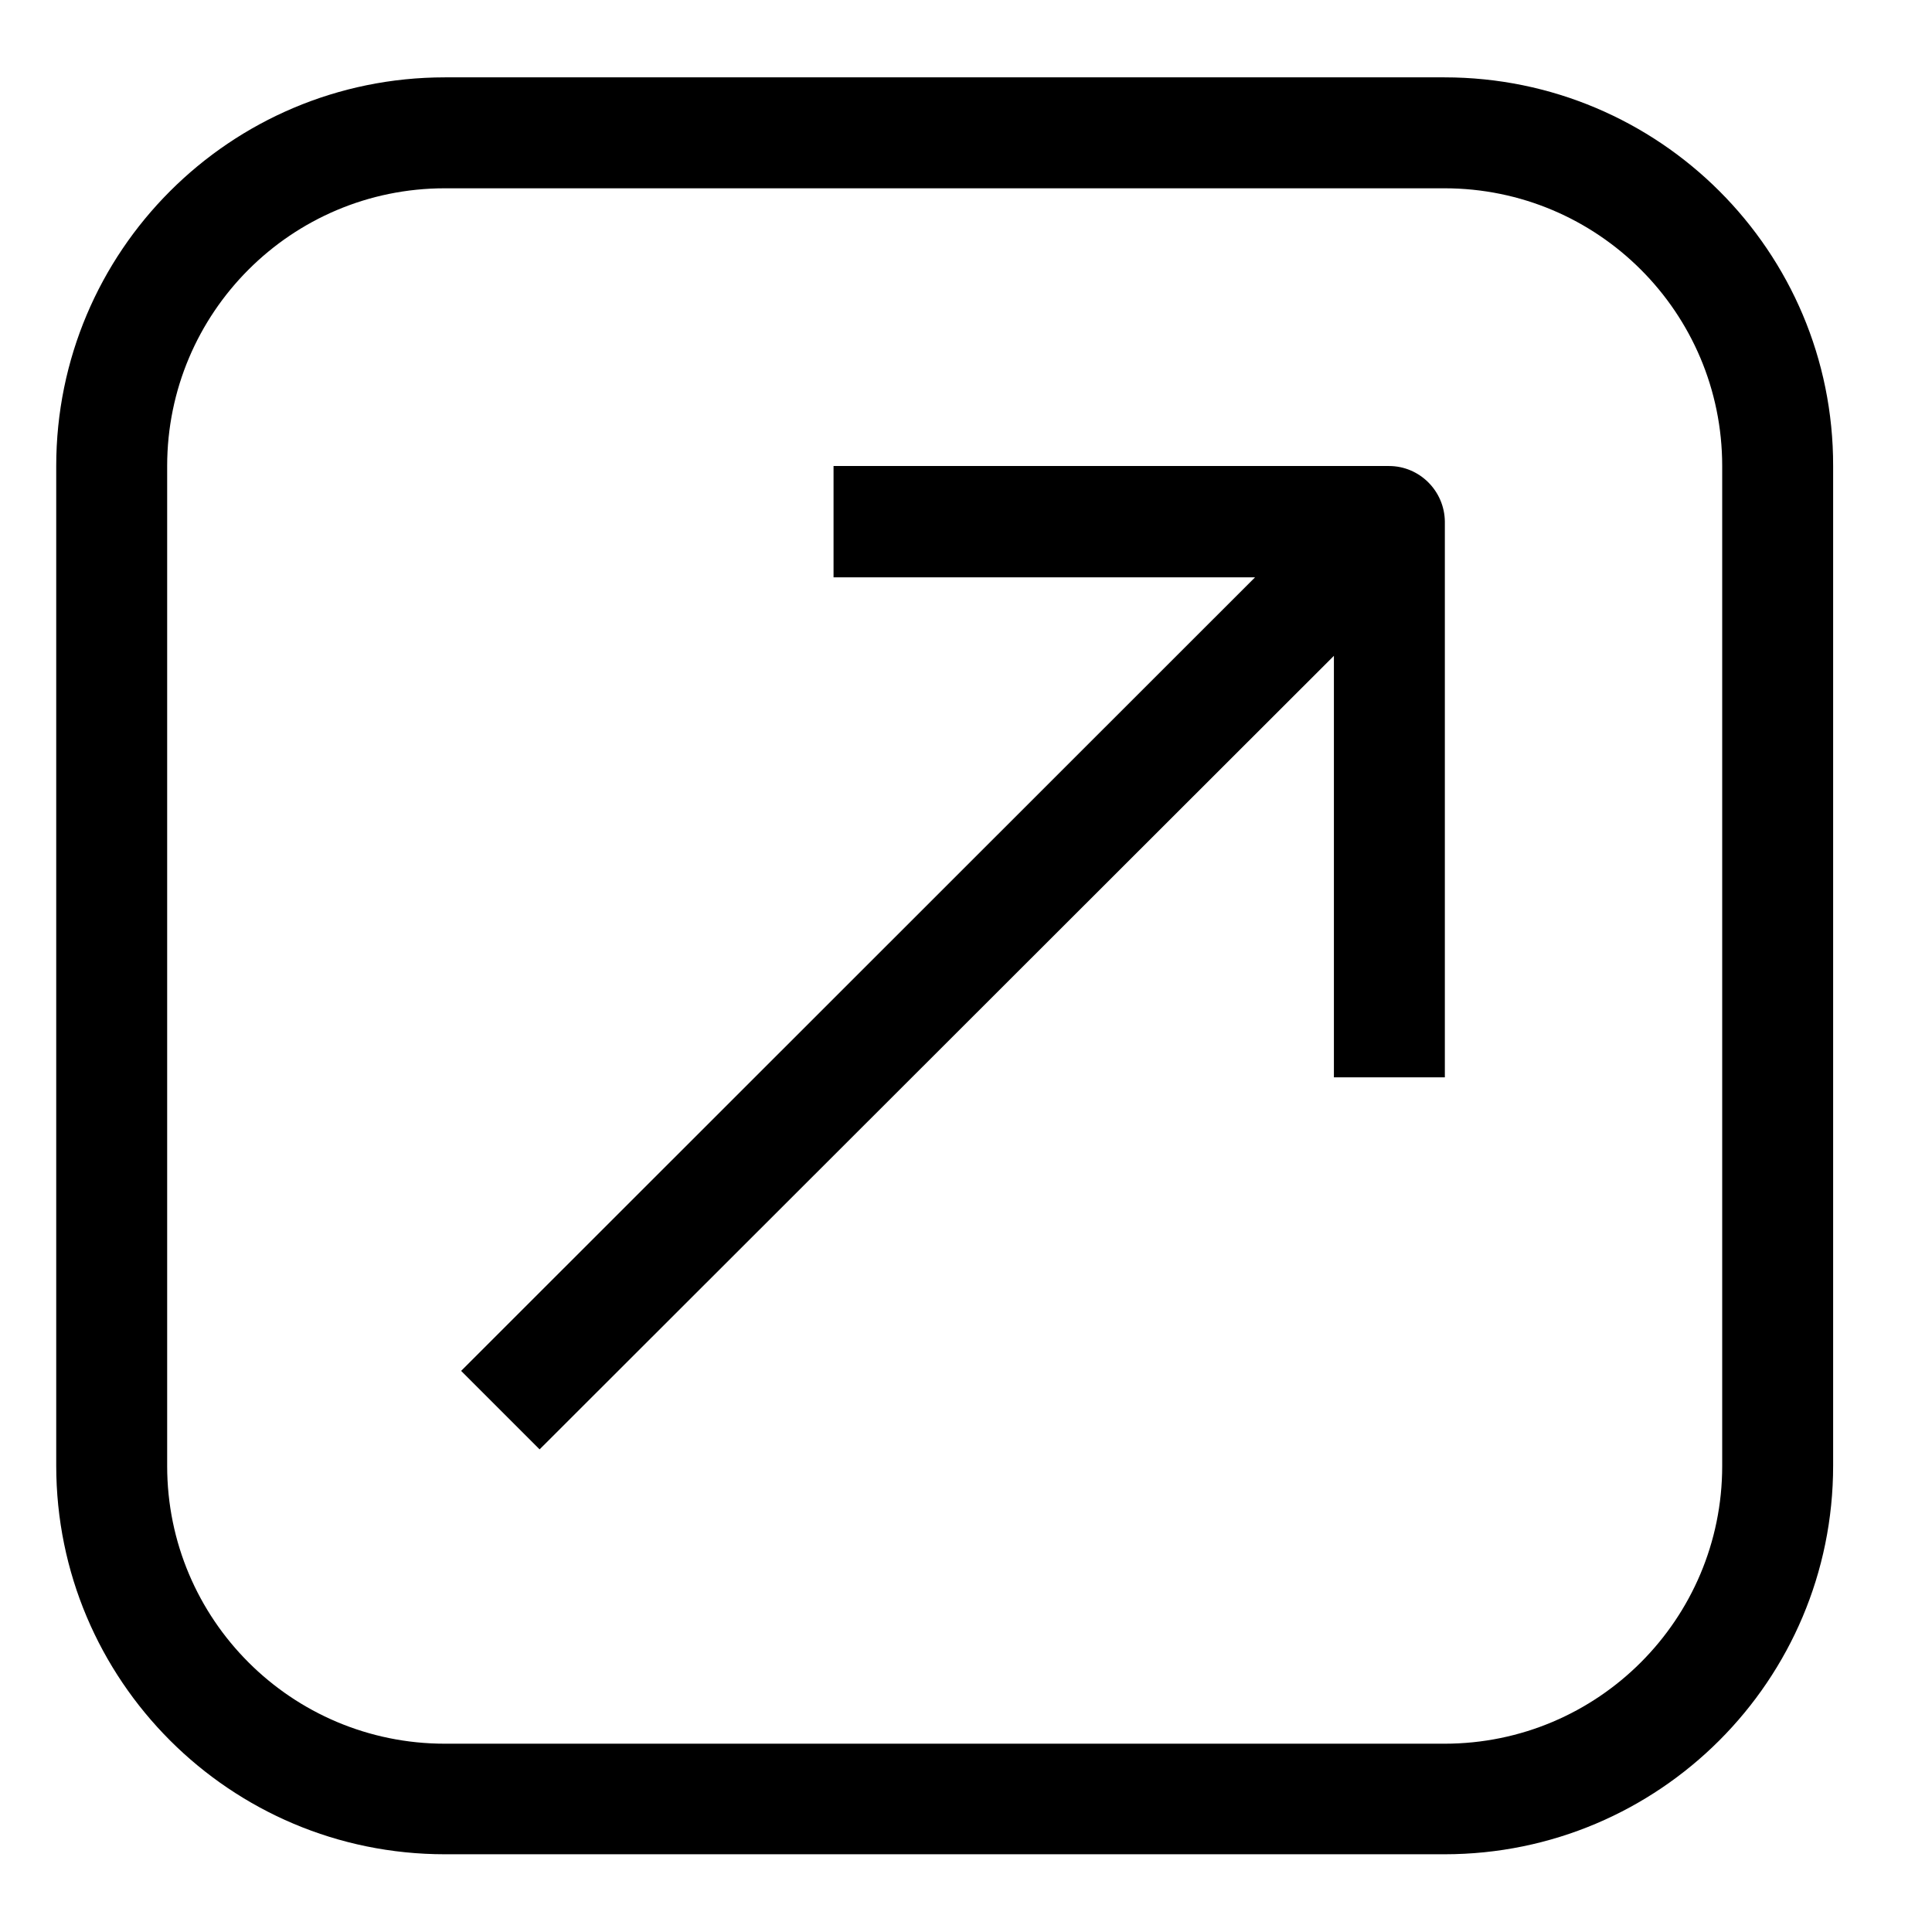 <?xml version="1.0" encoding="utf-8"?>
<!-- Generator: Adobe Illustrator 25.2.3, SVG Export Plug-In . SVG Version: 6.00 Build 0)  -->
<svg version="1.1" id="Capa_1" xmlns="http://www.w3.org/2000/svg" xmlns:xlink="http://www.w3.org/1999/xlink" x="0px" y="0px"
	 width="512px" height="512px" viewBox="0 0 512 512" style="enable-background:new 0 0 512 512;" xml:space="preserve">
<style type="text/css">
	.st0{stroke-width:20;stroke-miterlimit:10;}
</style>
<g>
	<g>
		<g>
			<path class="st0" d="M382.8,20.5H117.9c-56.9,0-103,46.1-103,103v264.9c0,56.9,46.1,103,103,103h264.9c56.9,0,103-46.1,103-103
				V123.5C485.9,66.6,439.7,20.5,382.8,20.5z M456.4,388.5c0,40.6-32.9,73.6-73.6,73.6H117.9c-40.6,0-73.6-32.9-73.6-73.6V123.5
				c0-40.6,32.9-73.6,73.6-73.6h264.9c40.6,0,73.6,32.9,73.6,73.6V388.5z"/>
			<path class="st0" d="M368.1,123.5H220.9V153h111.7L122.2,363.3l20.8,20.8l210.5-210.3v111.7h29.4V138.2
				C382.8,130.1,376.2,123.5,368.1,123.5z"/>
		</g>
	</g>
</g>
</svg>
